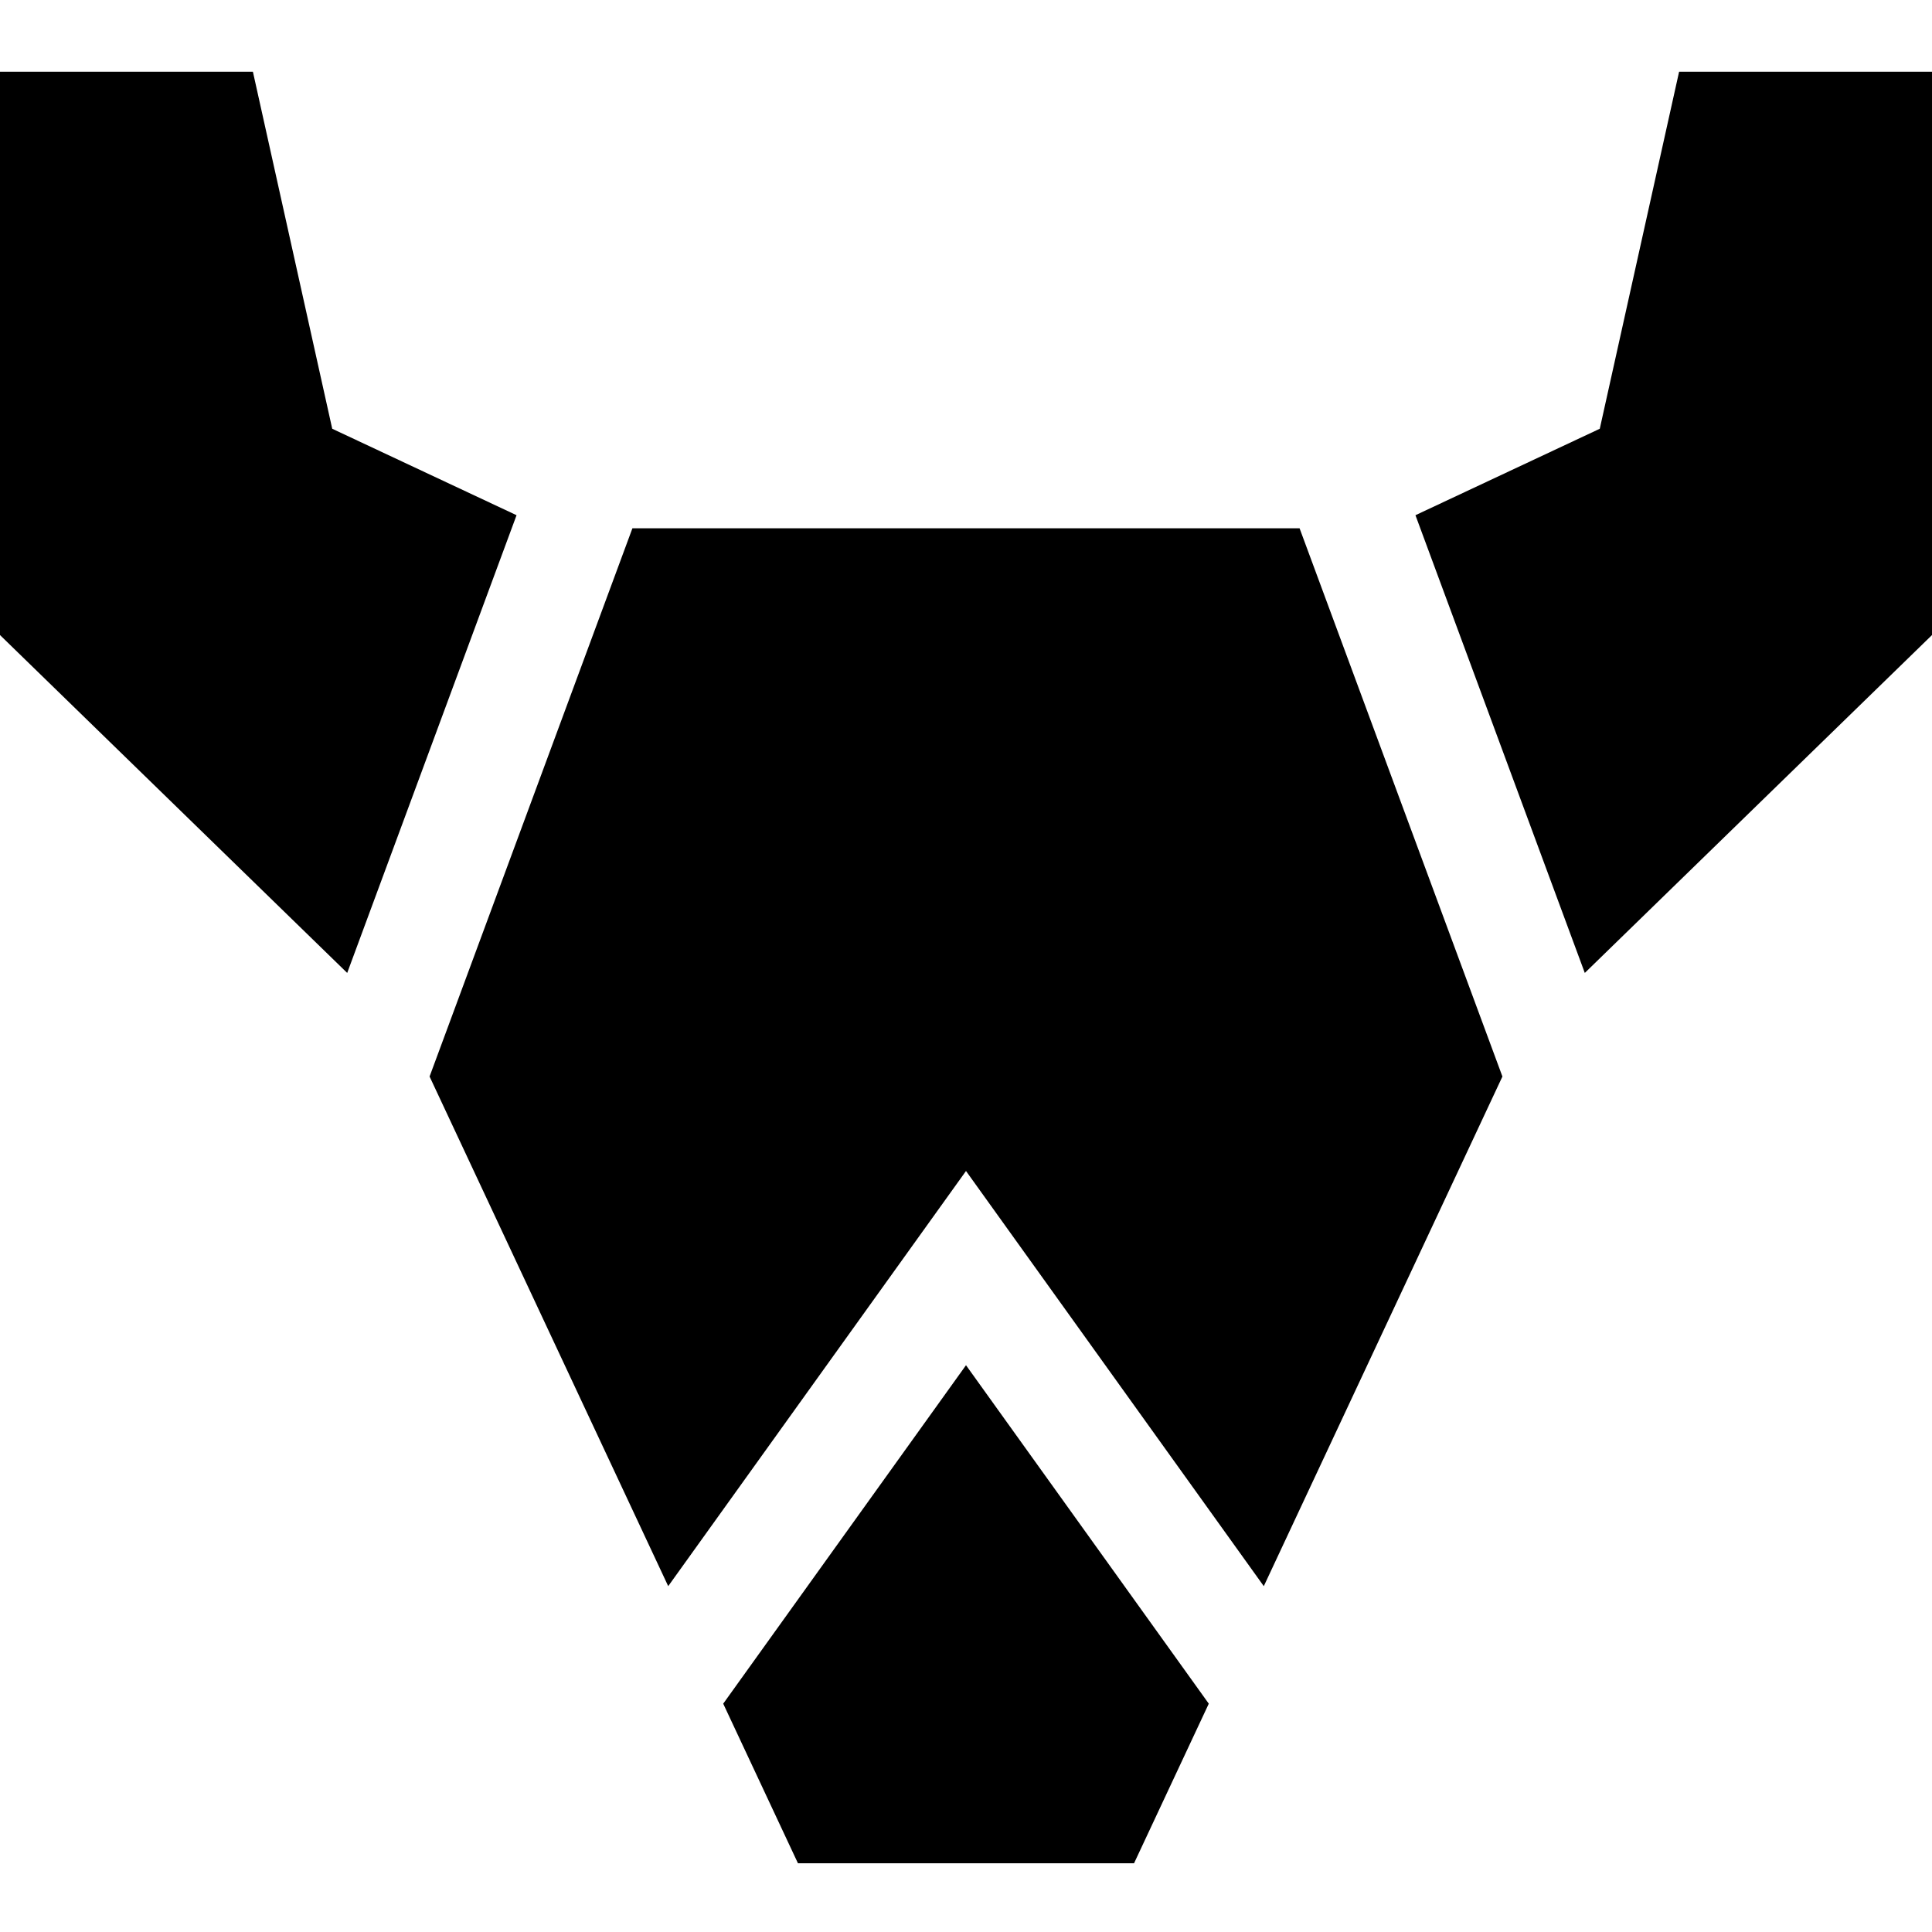 <svg viewBox="0 -19 512 512" xmlns="http://www.w3.org/2000/svg" id="fi_1164799"><path d="m512 0h-67.02l-21.023 94.625-48.848 22.91 44.879 121.301 92.012-89.539zm0 0"></path><path d="m256 342.797-64.34 89.695 19.805 42.293h89.07l19.805-42.293zm0 0"></path><path d="m344.402 121h-176.805l-53.754 145.289 63.238 135.059 78.918-110.023 78.918 110.023 63.238-135.059zm0 0"></path><path d="m136.891 117.535-48.848-22.91-21.023-94.625h-67.02v149.297l92.012 89.539zm0 0"></path></svg>